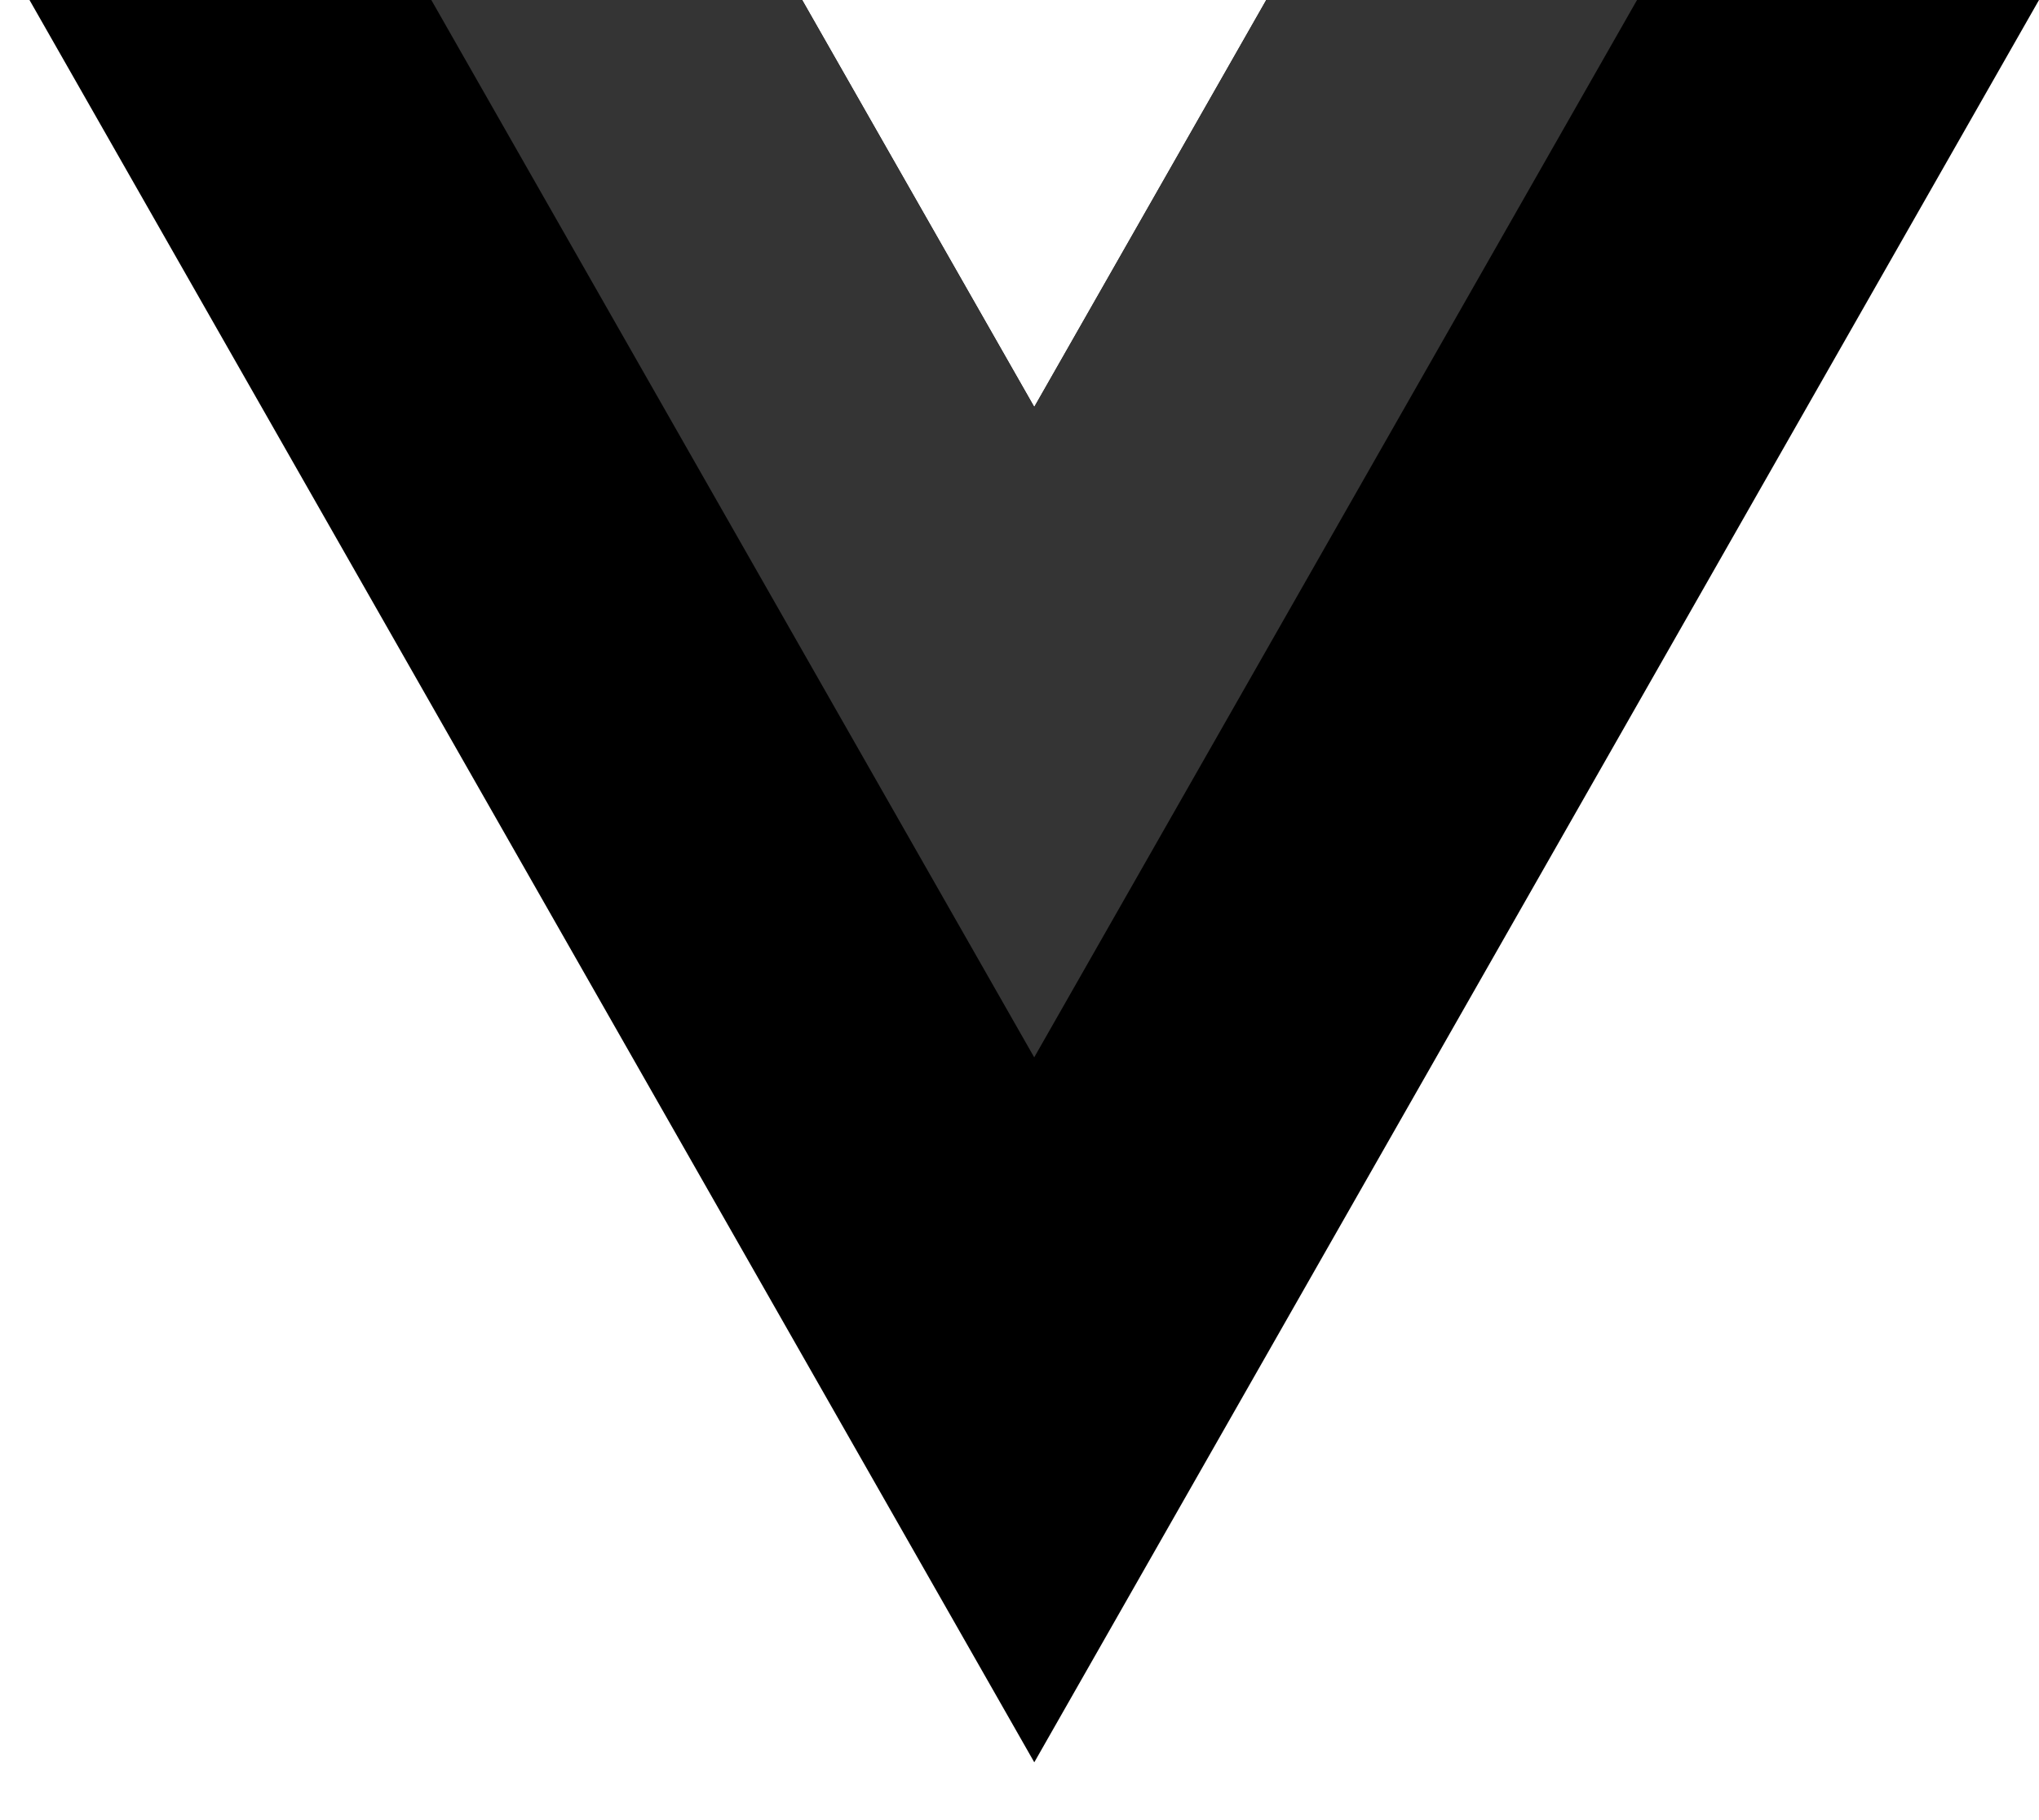 <svg width="28" height="25" viewBox="0 0 28 25" fill="none" xmlns="http://www.w3.org/2000/svg">
<path d="M17.389 0L14.203 5.59L11.016 0H0.405L14.203 24.206L28 0H17.389Z" fill="black"/>
<path d="M17.388 0L14.202 5.59L11.015 0H5.923L14.202 14.523L22.48 0H17.388Z" fill="#343434"/>
</svg>
